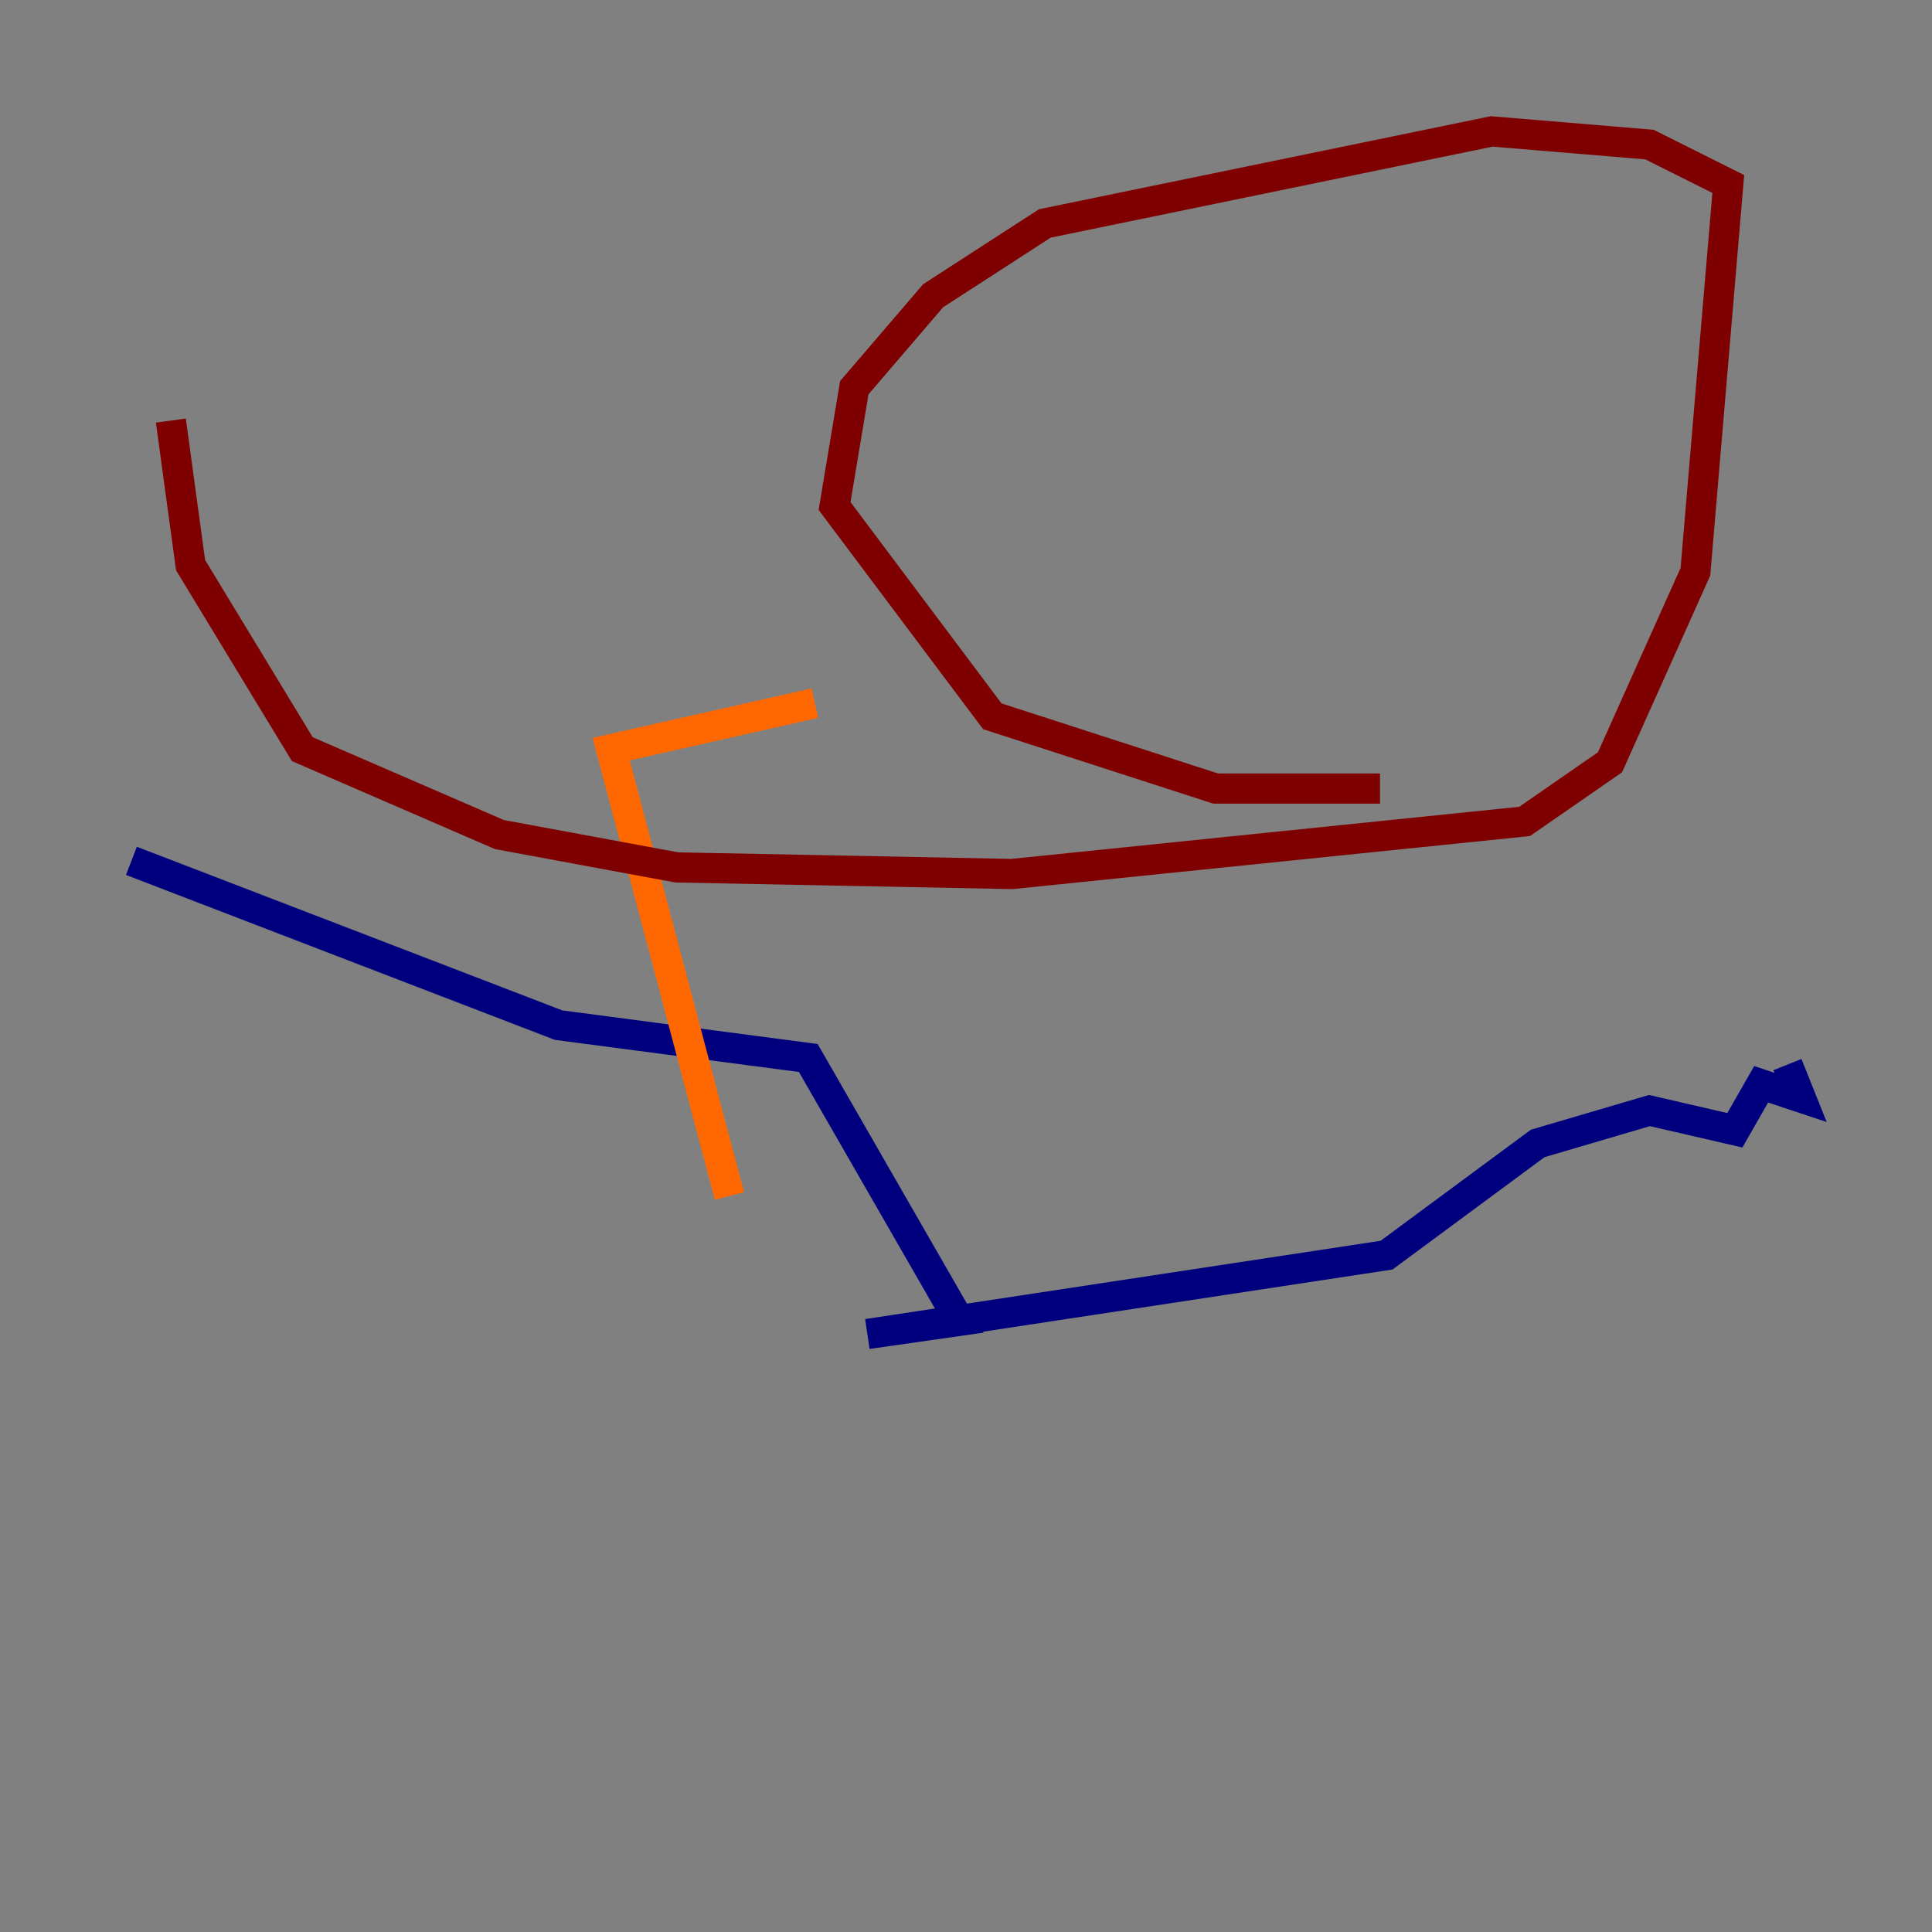 <?xml version="1.0" encoding="utf-8" ?>
<svg baseProfile="tiny" height="128" version="1.2" viewBox="0,0,128,128" width="128" xmlns="http://www.w3.org/2000/svg" xmlns:ev="http://www.w3.org/2001/xml-events" xmlns:xlink="http://www.w3.org/1999/xlink"><rect x="0" y="0" width="128" height="128" fill="#808080" stroke="none"/><defs /><polyline fill="none" points="118.422,70.531 119.293,72.707 116.68,71.837 114.939,74.884 109.279,73.578 101.878,75.755 91.864,83.156 57.469,88.381 63.565,87.51 53.551,70.095 37.007,67.918 8.707,57.034" stroke="#00007f" stroke-width="2" /><polyline fill="none" points="48.762,81.415 48.762,81.415" stroke="#004cff" stroke-width="2" /><polyline fill="none" points="48.762,81.415 48.762,81.415" stroke="#29ffcd" stroke-width="2" /><polyline fill="none" points="48.327,79.238 48.327,79.238" stroke="#cdff29" stroke-width="2" /><polyline fill="none" points="48.327,79.238 40.49,49.633 53.986,46.585" stroke="#ff6700" stroke-width="2" /><polyline fill="none" points="91.429,52.245 80.544,52.245 65.742,47.456 55.292,33.524 56.599,25.687 61.823,19.592 69.225,14.803 98.83,8.707 109.279,9.578 114.503,12.191 112.326,37.878 106.667,50.503 101.007,54.422 67.048,57.905 44.843,57.469 33.088,55.292 20.027,49.633 12.626,37.442 11.32,27.864" stroke="#7f0000" stroke-width="2" /></svg>